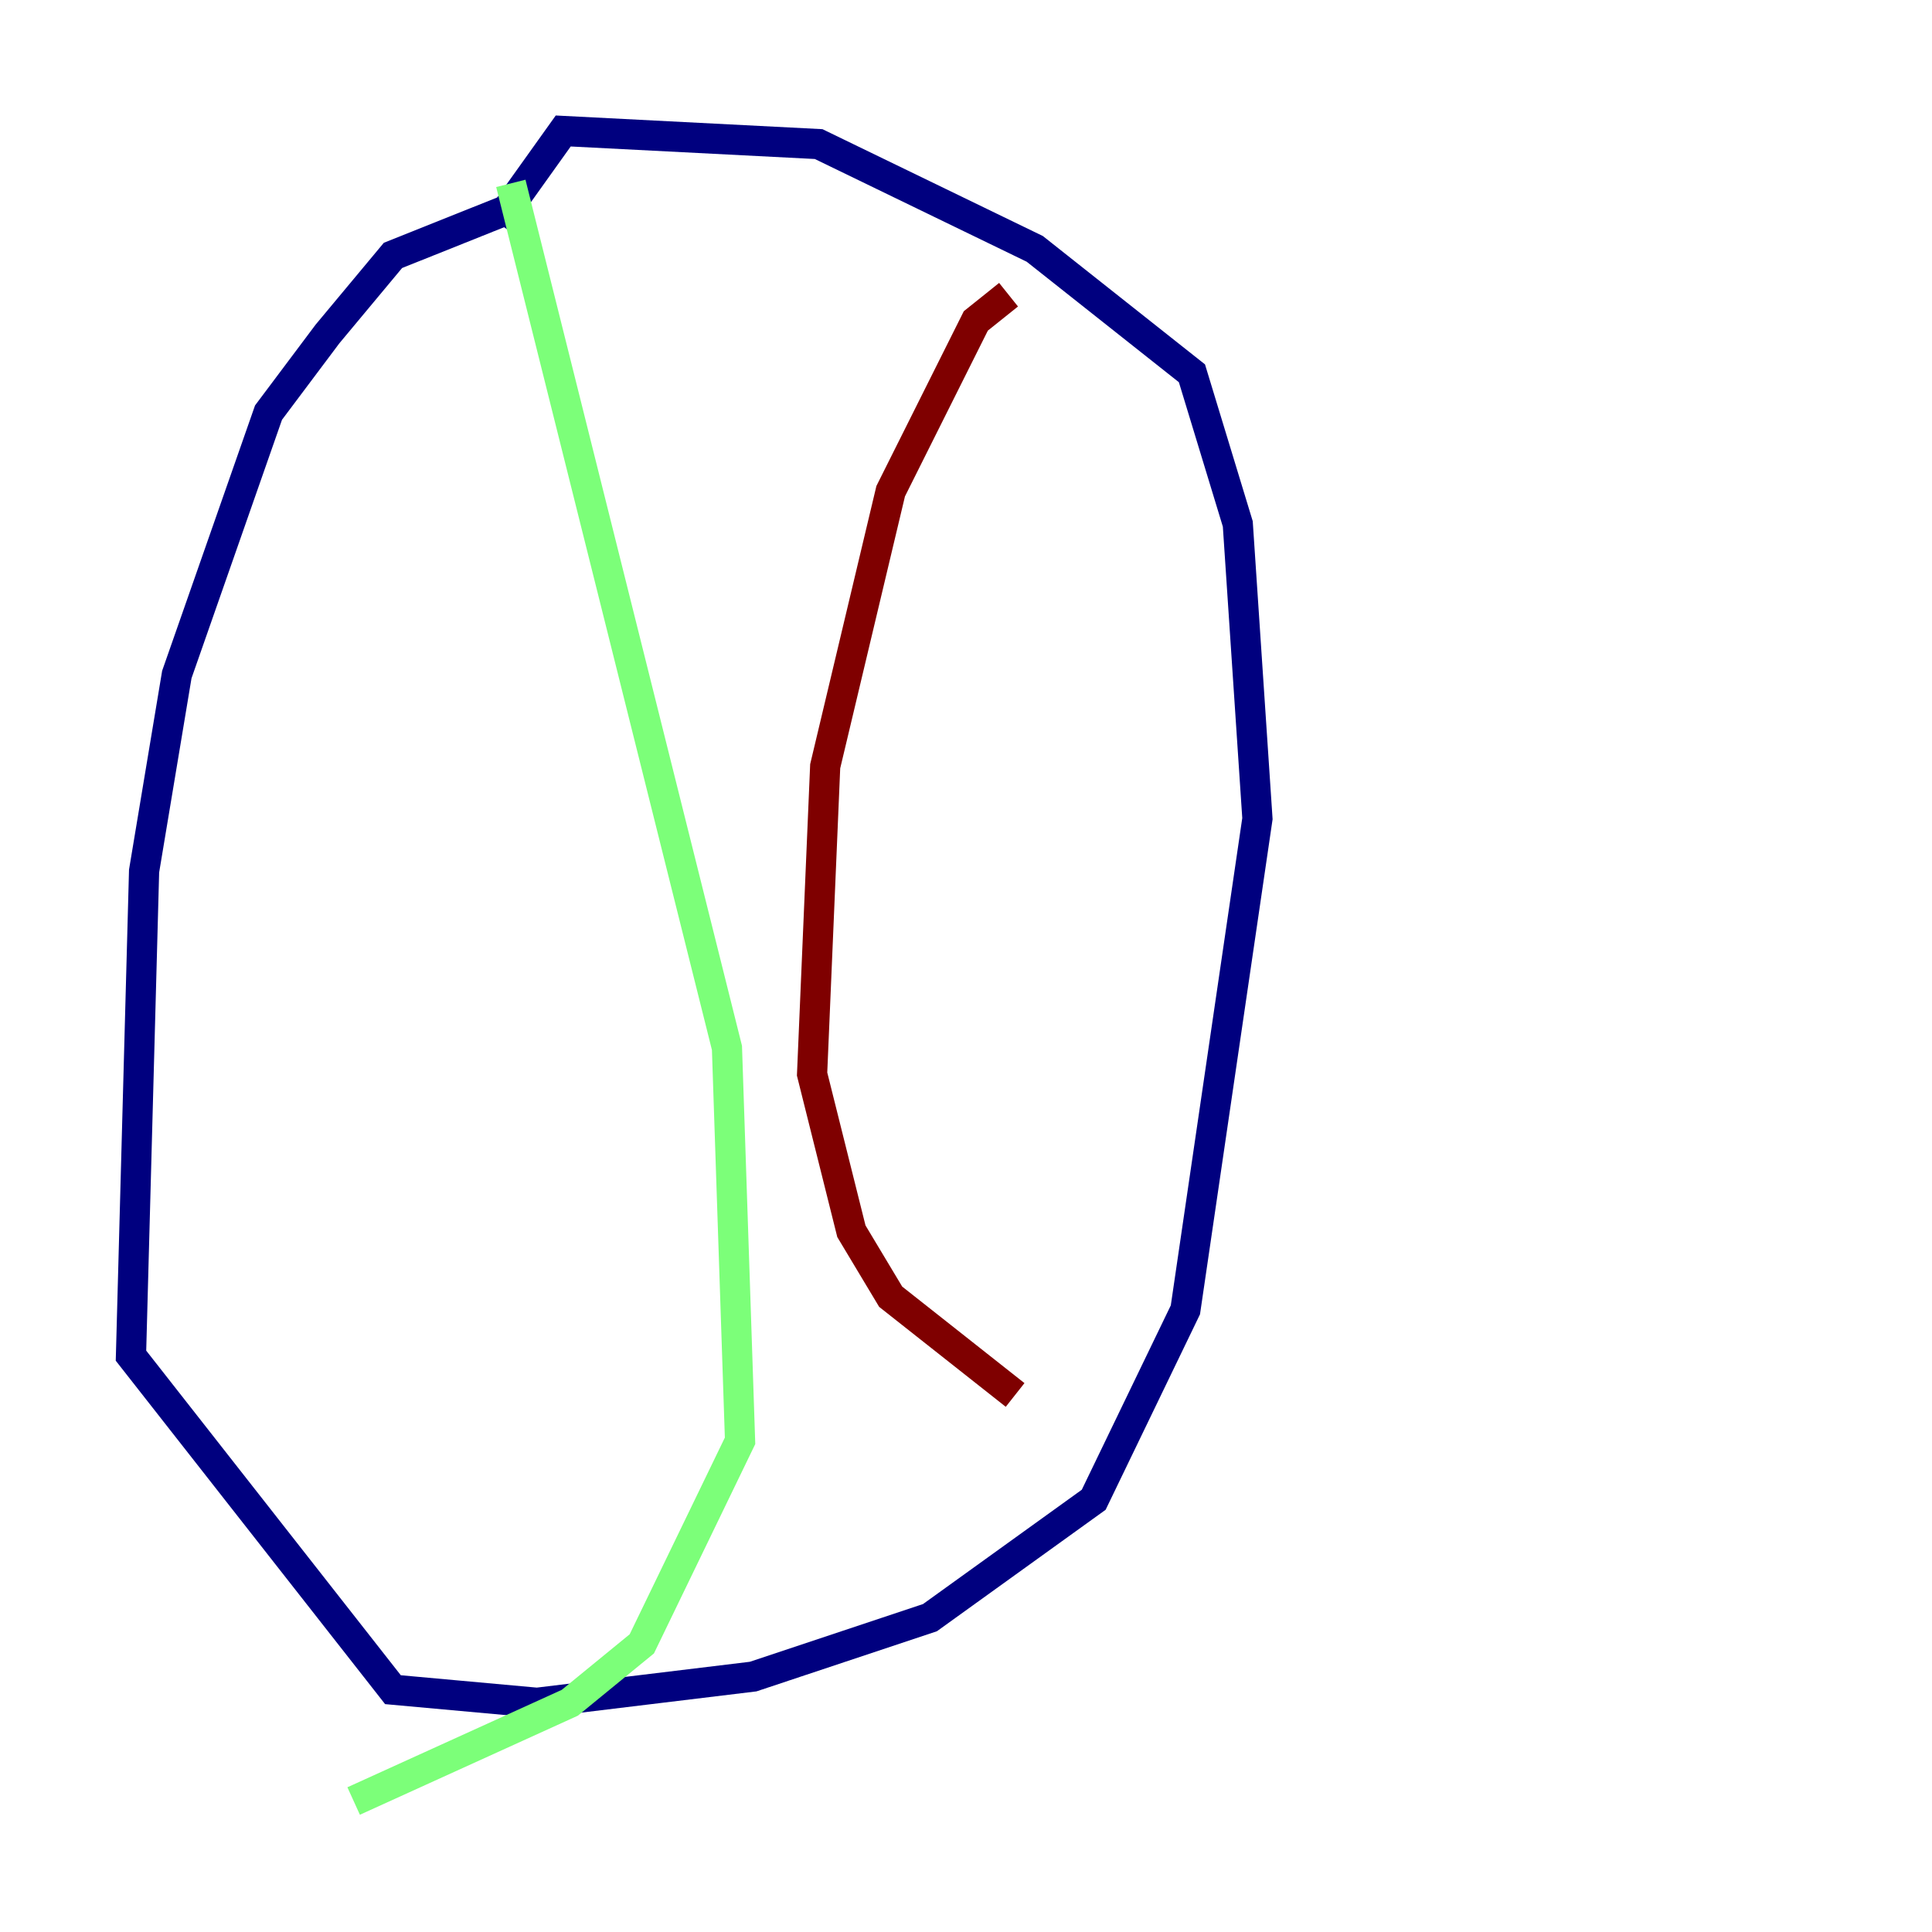 <?xml version="1.0" encoding="utf-8" ?>
<svg baseProfile="tiny" height="128" version="1.2" viewBox="0,0,128,128" width="128" xmlns="http://www.w3.org/2000/svg" xmlns:ev="http://www.w3.org/2001/xml-events" xmlns:xlink="http://www.w3.org/1999/xlink"><defs /><polyline fill="none" points="34.712,13.451 26.034,16.922 21.695,22.129 17.79,27.336 11.715,44.691 9.546,57.709 8.678,89.817 26.034,111.946 35.58,112.814 49.898,111.078 61.614,107.173 72.461,99.363 78.536,86.78 83.308,54.237 82.007,34.712 78.969,24.732 68.556,16.488 54.237,9.546 37.315,8.678 32.976,14.752" stroke="#00007f" stroke-width="2" /><polyline fill="none" points="33.844,12.149 48.163,69.424 49.031,95.458 42.522,108.909 37.749,112.814 23.43,119.322" stroke="#7cff79" stroke-width="2" /><polyline fill="none" points="66.82,19.525 64.651,21.261 59.01,32.542 54.671,50.766 53.803,71.159 56.407,81.573 59.01,85.912 67.254,92.42" stroke="#7f0000" stroke-width="2" /></svg>